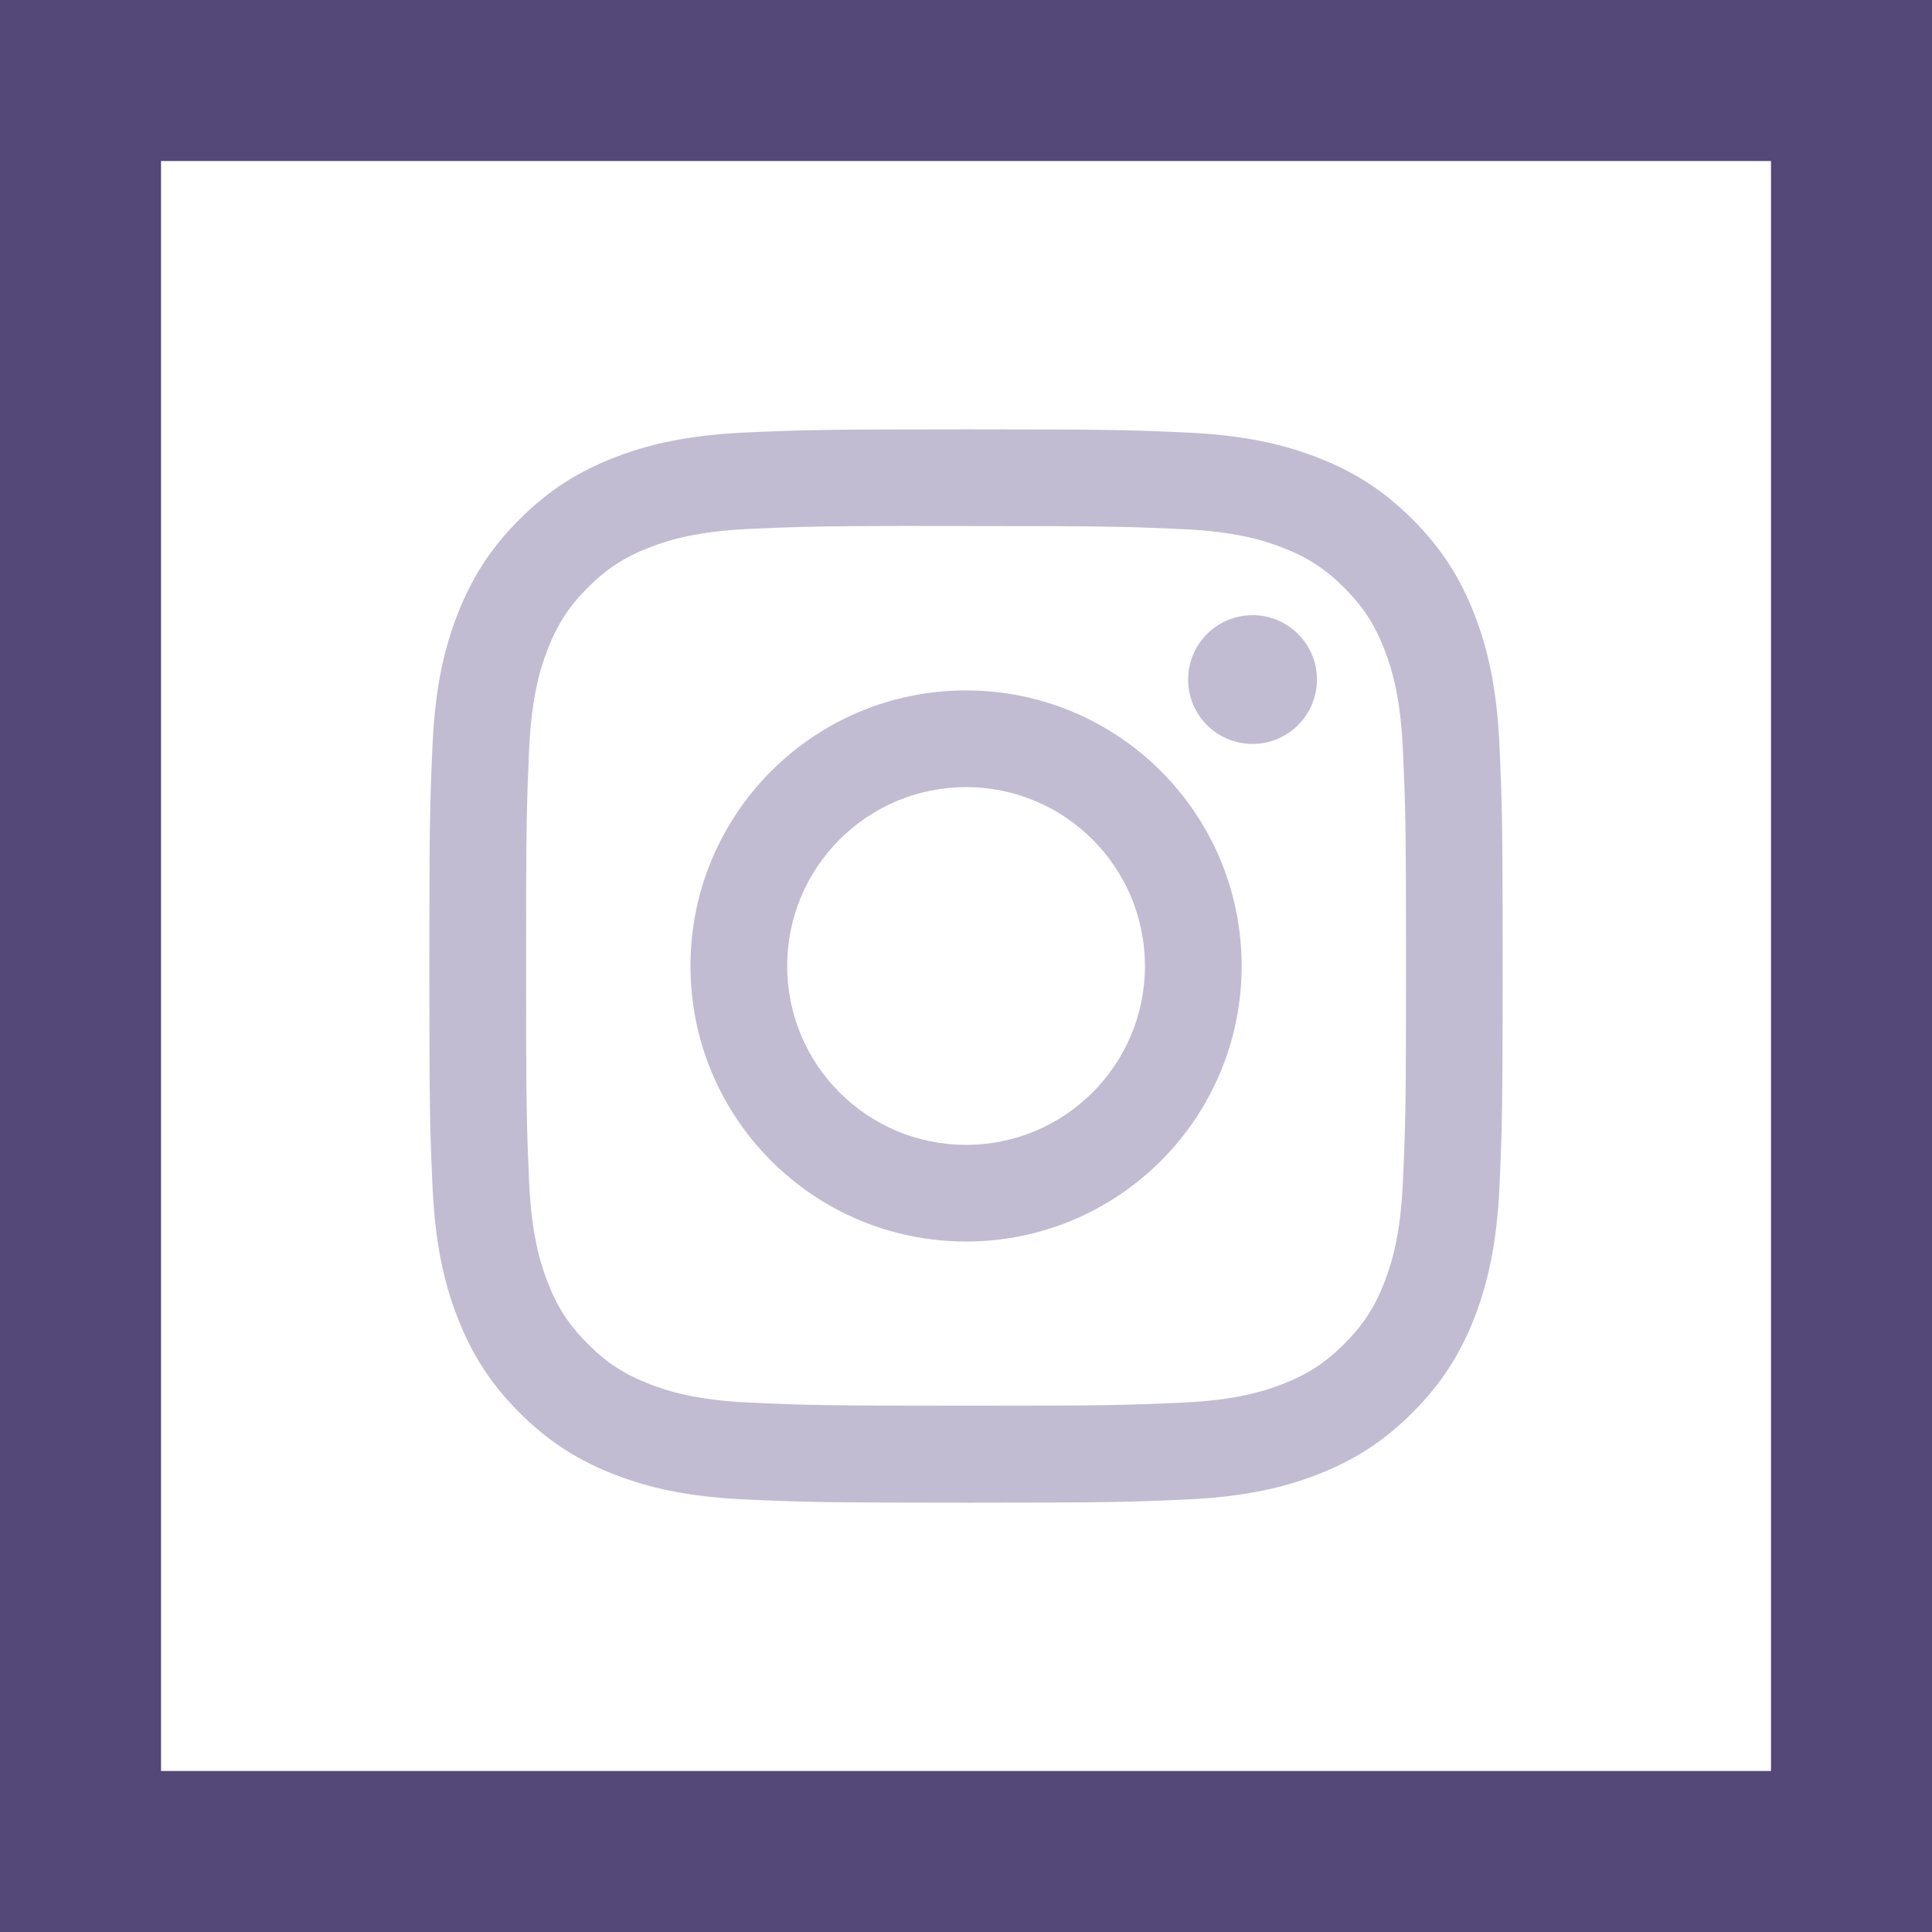 <svg width="36" height="36" viewBox="0 0 36 36" fill="none" xmlns="http://www.w3.org/2000/svg">
<rect x="1.5" y="1.5" width="33" height="33" stroke="#534878" stroke-width="3"/>
<path d="M18.001 8C15.285 8 14.944 8.012 13.878 8.06C12.813 8.109 12.086 8.278 11.45 8.525C10.793 8.78 10.235 9.122 9.679 9.678C9.123 10.234 8.781 10.792 8.525 11.449C8.277 12.085 8.108 12.812 8.06 13.877C8.012 14.943 8 15.284 8 18C8 20.716 8.012 21.056 8.06 22.122C8.109 23.187 8.278 23.913 8.525 24.549C8.781 25.207 9.122 25.765 9.678 26.321C10.234 26.877 10.792 27.22 11.449 27.475C12.085 27.722 12.812 27.891 13.877 27.94C14.943 27.988 15.284 28 18 28C20.716 28 21.056 27.988 22.122 27.94C23.187 27.891 23.914 27.722 24.551 27.475C25.208 27.22 25.765 26.877 26.321 26.321C26.877 25.765 27.219 25.207 27.475 24.55C27.721 23.913 27.89 23.187 27.94 22.122C27.988 21.056 28 20.716 28 18C28 15.284 27.988 14.943 27.94 13.877C27.89 12.812 27.721 12.085 27.475 11.45C27.219 10.792 26.877 10.234 26.321 9.678C25.765 9.122 25.208 8.78 24.55 8.525C23.913 8.278 23.185 8.109 22.121 8.06C21.054 8.012 20.715 8 17.998 8H18.001ZM17.104 9.802C17.37 9.802 17.667 9.802 18.001 9.802C20.671 9.802 20.987 9.812 22.042 9.86C23.017 9.904 23.546 10.067 23.898 10.204C24.365 10.385 24.698 10.602 25.048 10.952C25.398 11.302 25.614 11.635 25.796 12.102C25.933 12.454 26.096 12.983 26.14 13.958C26.188 15.012 26.199 15.329 26.199 17.998C26.199 20.666 26.188 20.983 26.14 22.037C26.096 23.012 25.933 23.541 25.796 23.893C25.615 24.36 25.398 24.692 25.048 25.042C24.698 25.392 24.365 25.609 23.898 25.79C23.546 25.928 23.017 26.09 22.042 26.135C20.988 26.183 20.671 26.193 18.001 26.193C15.331 26.193 15.014 26.183 13.96 26.135C12.985 26.09 12.456 25.927 12.103 25.79C11.636 25.609 11.303 25.392 10.953 25.042C10.603 24.692 10.386 24.36 10.205 23.893C10.068 23.541 9.905 23.012 9.86 22.037C9.813 20.982 9.803 20.666 9.803 17.995C9.803 15.325 9.813 15.01 9.86 13.956C9.905 12.981 10.068 12.451 10.205 12.099C10.386 11.632 10.603 11.299 10.953 10.949C11.303 10.599 11.636 10.382 12.103 10.201C12.456 10.063 12.985 9.901 13.96 9.856C14.883 9.814 15.24 9.802 17.104 9.8V9.802ZM23.339 11.463C22.676 11.463 22.139 11.999 22.139 12.662C22.139 13.325 22.676 13.862 23.339 13.862C24.001 13.862 24.539 13.325 24.539 12.662C24.539 12 24.001 11.462 23.339 11.462V11.463ZM18.001 12.865C15.165 12.865 12.866 15.164 12.866 18C12.866 20.836 15.165 23.134 18.001 23.134C20.837 23.134 23.136 20.836 23.136 18C23.136 15.164 20.837 12.865 18.001 12.865H18.001ZM18.001 14.667C19.842 14.667 21.334 16.159 21.334 18C21.334 19.841 19.842 21.333 18.001 21.333C16.16 21.333 14.668 19.841 14.668 18C14.668 16.159 16.16 14.667 18.001 14.667Z" fill="#C2BCD2"/>
</svg>
